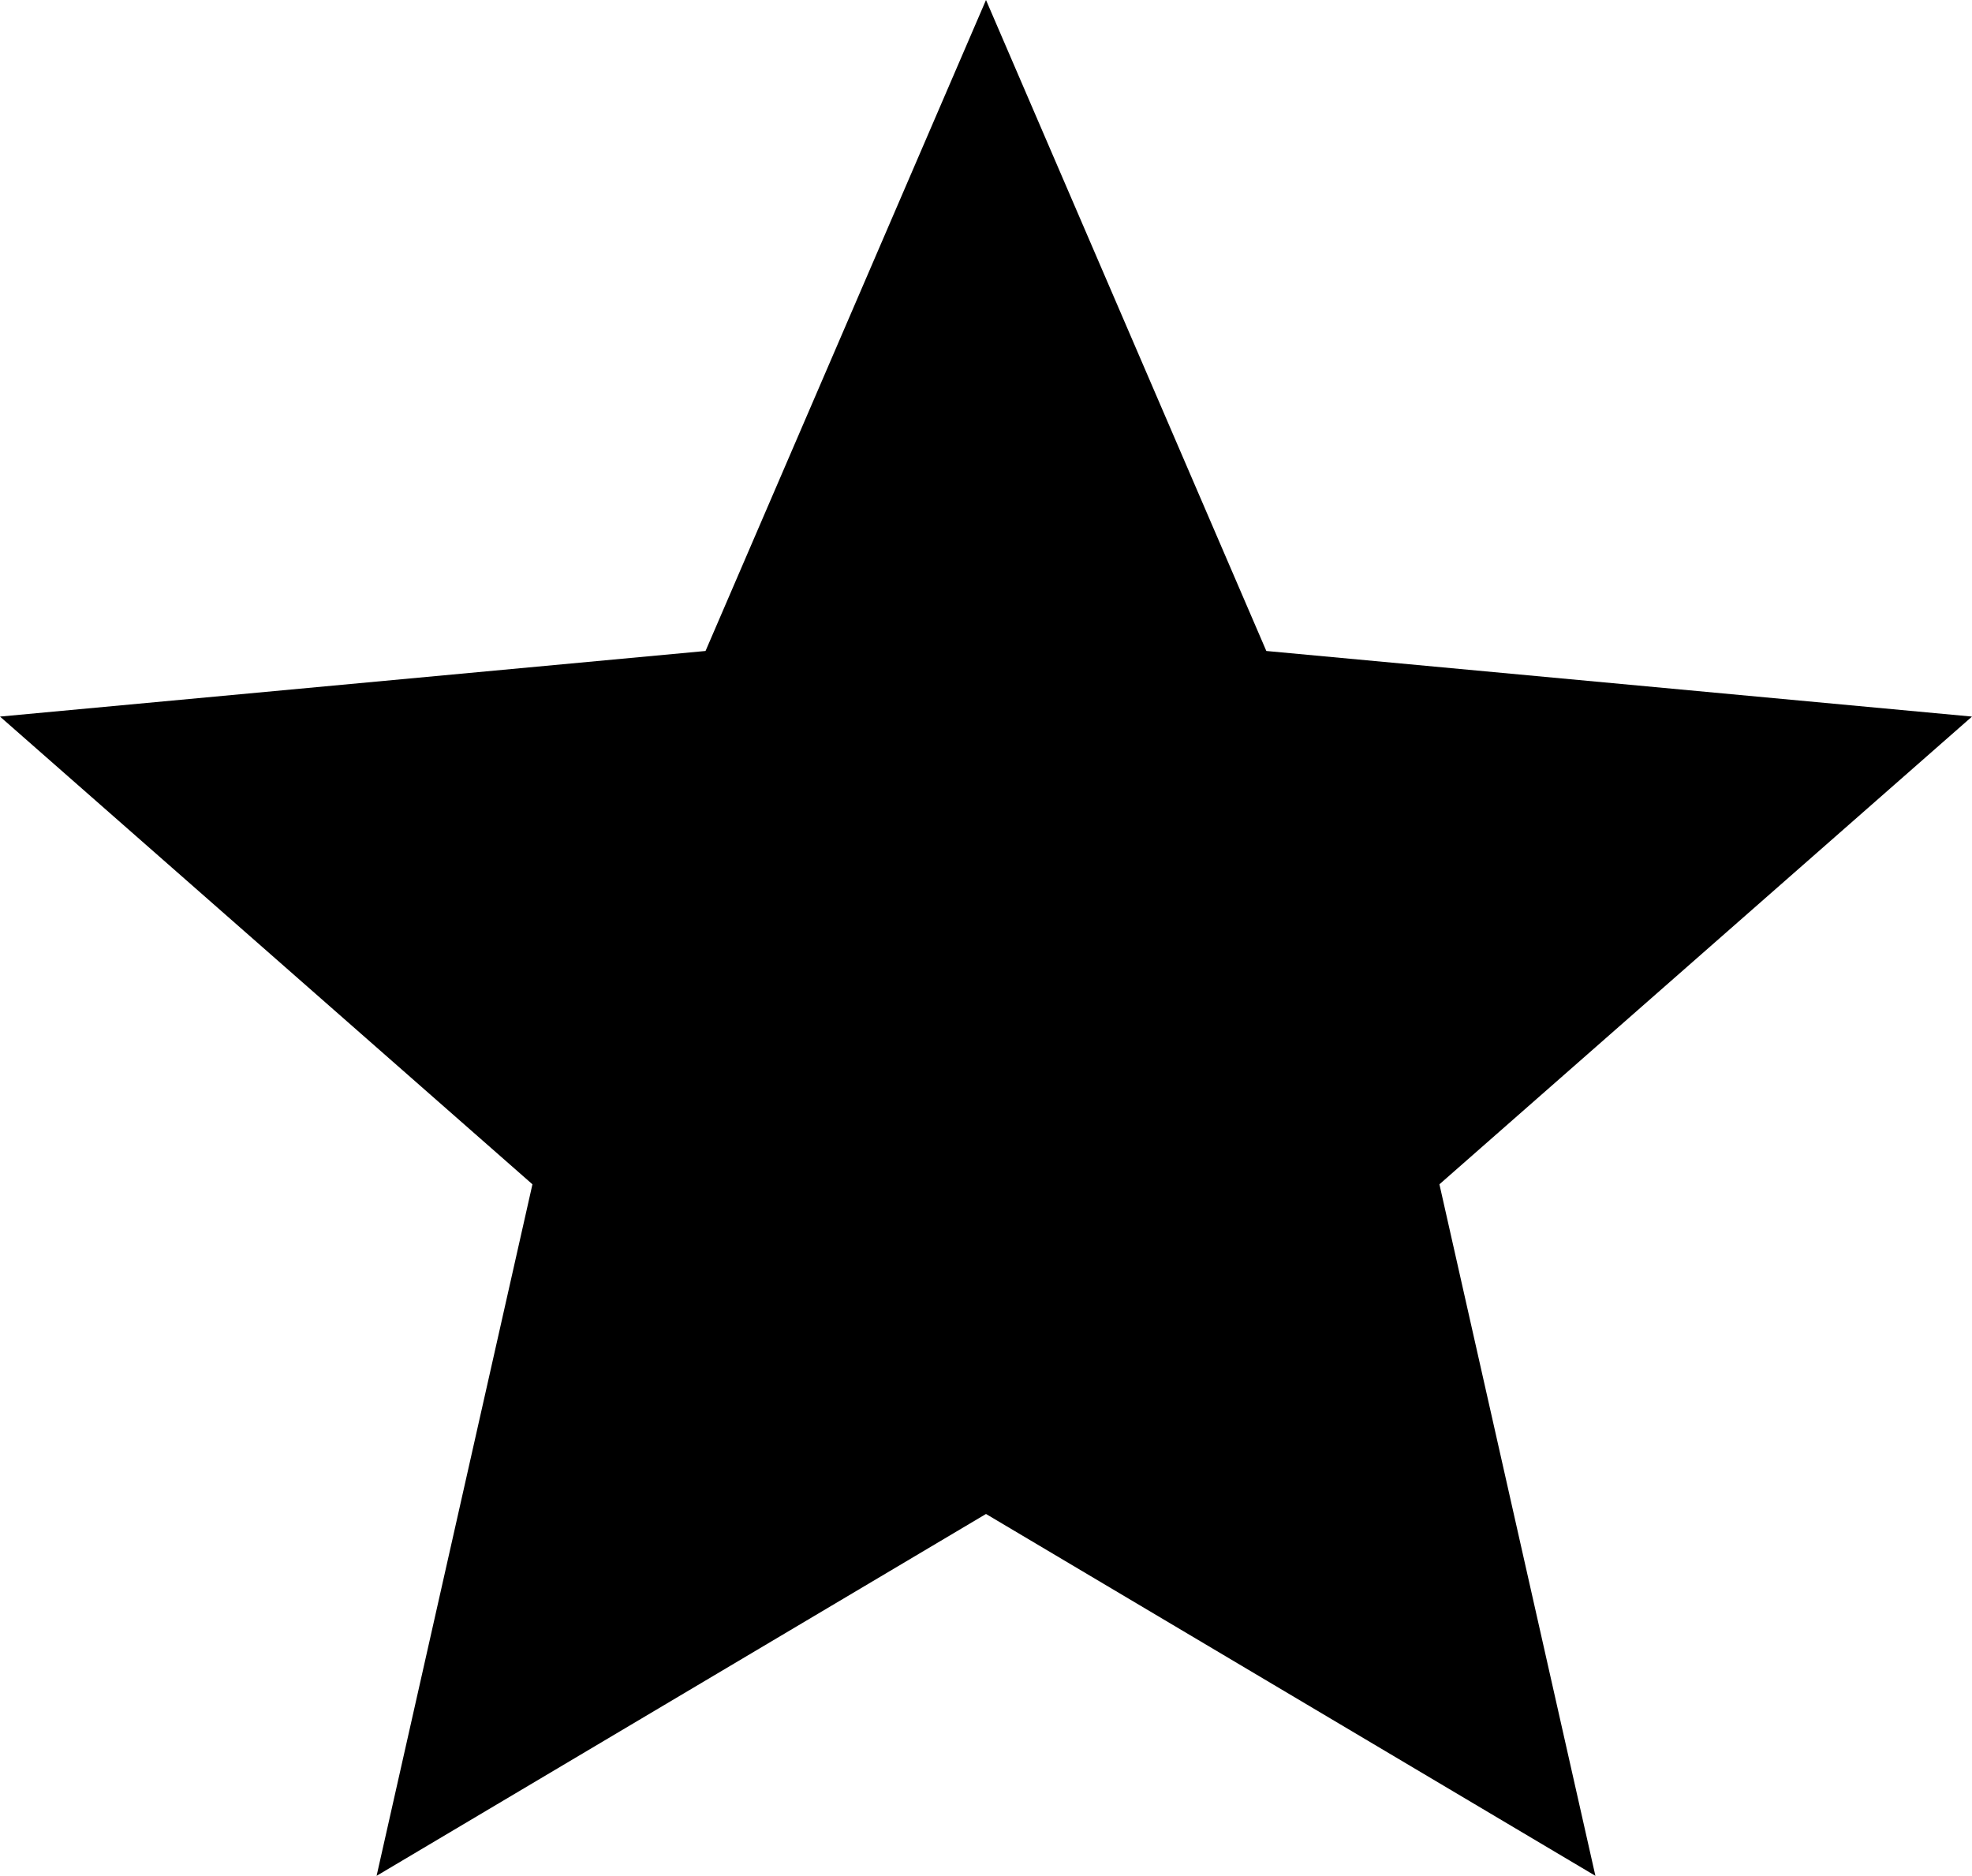 <svg version="1.1" xmlns="http://www.w3.org/2000/svg" xmlns:xlink="http://www.w3.org/1999/xlink" x="0px" y="0px"
	 width="14.4px" height="13.696px" viewBox="1.848 0.353 14.4 13.696" enable-background="new 1.848 0.353 14.4 13.696"
	>
<polygon points="9.048,11.407 4.598,14.049 5.736,9 1.848,5.585 7,5.106 9.048,0.353 11.095,5.106 16.248,5.585 12.359,9 
	13.498,14.049 "/>
</svg>
